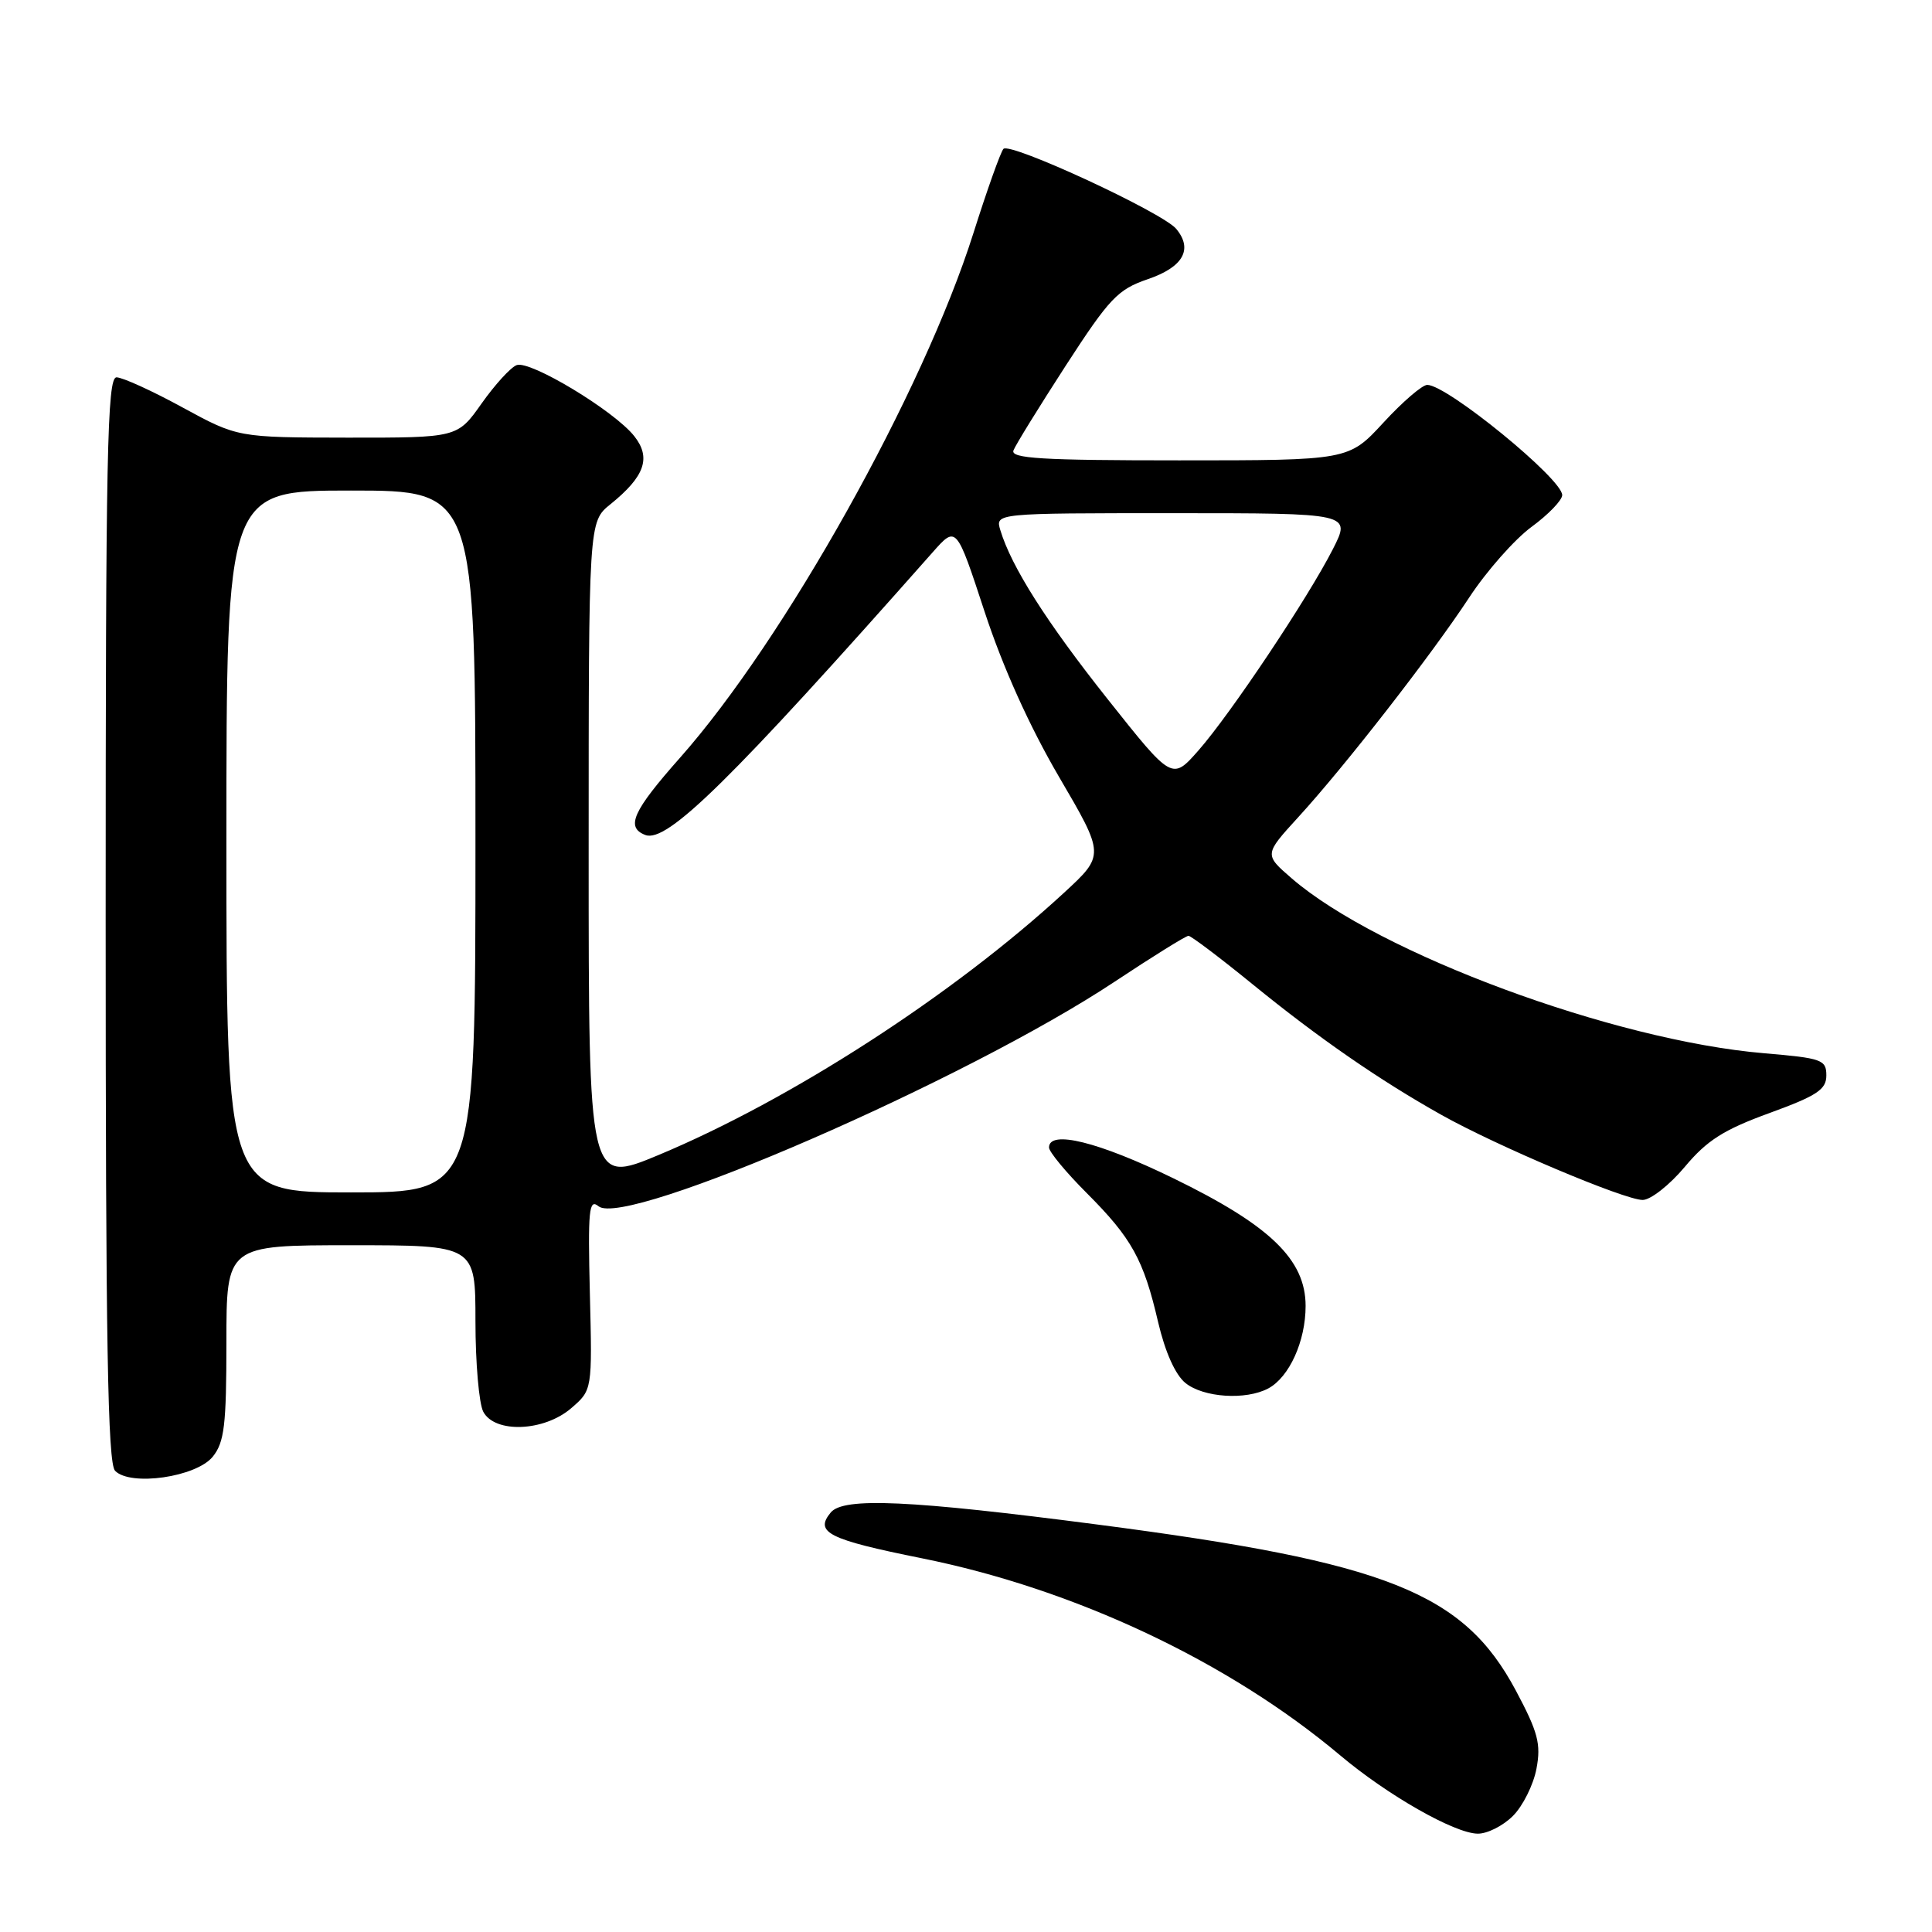 <?xml version="1.0" encoding="UTF-8" standalone="no"?>
<!DOCTYPE svg PUBLIC "-//W3C//DTD SVG 1.1//EN" "http://www.w3.org/Graphics/SVG/1.1/DTD/svg11.dtd" >
<svg xmlns="http://www.w3.org/2000/svg" xmlns:xlink="http://www.w3.org/1999/xlink" version="1.1" viewBox="0 0 256 256">
 <g >
 <path fill="currentColor"
d=" M 200.48 240.61 C 201.79 239.30 203.19 236.49 203.59 234.36 C 204.21 231.08 203.80 229.53 200.86 224.01 C 193.92 211.01 183.84 207.01 145.50 202.02 C 120.57 198.77 111.77 198.37 110.08 200.41 C 107.89 203.05 109.76 203.99 122.15 206.48 C 142.39 210.55 162.80 220.16 177.59 232.60 C 183.86 237.88 192.73 242.93 195.80 242.97 C 197.06 242.99 199.17 241.93 200.48 240.61 Z  M 28.19 193.02 C 29.73 191.11 30.00 188.85 30.00 177.89 C 30.00 165.00 30.00 165.00 46.50 165.00 C 63.00 165.00 63.00 165.00 63.00 175.07 C 63.00 180.60 63.47 186.00 64.04 187.07 C 65.58 189.95 72.09 189.69 75.68 186.60 C 78.48 184.19 78.48 184.19 78.16 171.41 C 77.89 160.32 78.04 158.79 79.30 159.83 C 82.85 162.78 128.07 143.11 147.68 130.09 C 152.73 126.74 157.14 124.00 157.48 124.00 C 157.81 124.00 161.63 126.88 165.95 130.40 C 174.74 137.56 182.81 143.14 191.00 147.73 C 198.34 151.85 215.26 159.00 217.66 159.00 C 218.71 159.00 221.22 157.03 223.24 154.62 C 226.17 151.11 228.40 149.69 234.45 147.49 C 240.78 145.18 242.00 144.37 242.00 142.50 C 242.00 140.42 241.42 140.21 233.75 139.56 C 213.84 137.88 182.67 126.34 171.16 116.39 C 167.51 113.23 167.51 113.23 172.00 108.31 C 178.20 101.54 189.65 86.82 194.68 79.17 C 196.97 75.68 200.69 71.47 202.93 69.82 C 205.17 68.18 207.00 66.28 207.00 65.60 C 207.00 63.45 191.75 51.00 189.12 51.00 C 188.45 51.00 185.84 53.25 183.31 56.00 C 178.70 61.00 178.70 61.00 156.24 61.00 C 138.05 61.00 133.88 60.75 134.29 59.68 C 134.57 58.95 137.70 53.89 141.23 48.43 C 147.01 39.51 148.12 38.35 152.07 37.00 C 156.77 35.40 158.11 33.04 155.86 30.33 C 154.05 28.15 133.80 18.78 132.96 19.73 C 132.58 20.15 130.79 25.18 128.98 30.90 C 122.33 51.91 103.96 84.77 90.11 100.40 C 83.84 107.48 82.87 109.63 85.51 110.64 C 88.37 111.74 96.83 103.42 123.61 73.15 C 126.72 69.64 126.72 69.64 130.47 81.07 C 132.88 88.41 136.40 96.22 140.31 102.91 C 146.40 113.31 146.40 113.31 140.95 118.33 C 126.30 131.83 104.81 145.72 87.25 153.05 C 78.00 156.90 78.00 156.90 78.00 113.02 C 78.00 69.14 78.00 69.14 80.88 66.82 C 85.44 63.14 86.31 60.66 84.05 57.80 C 81.43 54.46 70.23 47.70 68.46 48.38 C 67.66 48.68 65.57 50.98 63.81 53.47 C 60.61 58.00 60.61 58.00 46.06 57.99 C 31.50 57.97 31.50 57.97 24.19 53.99 C 20.17 51.79 16.23 50.00 15.44 50.00 C 14.20 50.00 14.00 60.03 14.00 121.80 C 14.00 177.89 14.27 193.88 15.25 194.89 C 17.29 196.98 26.00 195.72 28.19 193.02 Z  M 168.06 183.97 C 170.84 182.48 173.00 177.71 173.00 173.05 C 173.00 166.91 168.31 162.38 155.48 156.13 C 145.57 151.30 139.00 149.67 139.00 152.05 C 139.00 152.62 141.25 155.34 144.00 158.09 C 149.97 164.07 151.53 166.89 153.46 175.20 C 154.38 179.13 155.73 182.16 157.07 183.25 C 159.46 185.19 165.09 185.56 168.06 183.97 Z  M 30.00 111.50 C 30.00 65.00 30.00 65.00 46.50 65.00 C 63.00 65.00 63.00 65.00 63.00 111.50 C 63.00 158.00 63.00 158.00 46.50 158.00 C 30.00 158.00 30.00 158.00 30.00 111.50 Z  M 146.81 92.69 C 138.67 82.44 134.02 75.11 132.55 70.25 C 131.87 68.00 131.87 68.00 155.45 68.00 C 179.03 68.00 179.03 68.00 176.62 72.75 C 173.34 79.20 163.05 94.61 158.79 99.45 C 155.31 103.40 155.31 103.40 146.81 92.69 Z "/>
</g>
</svg>